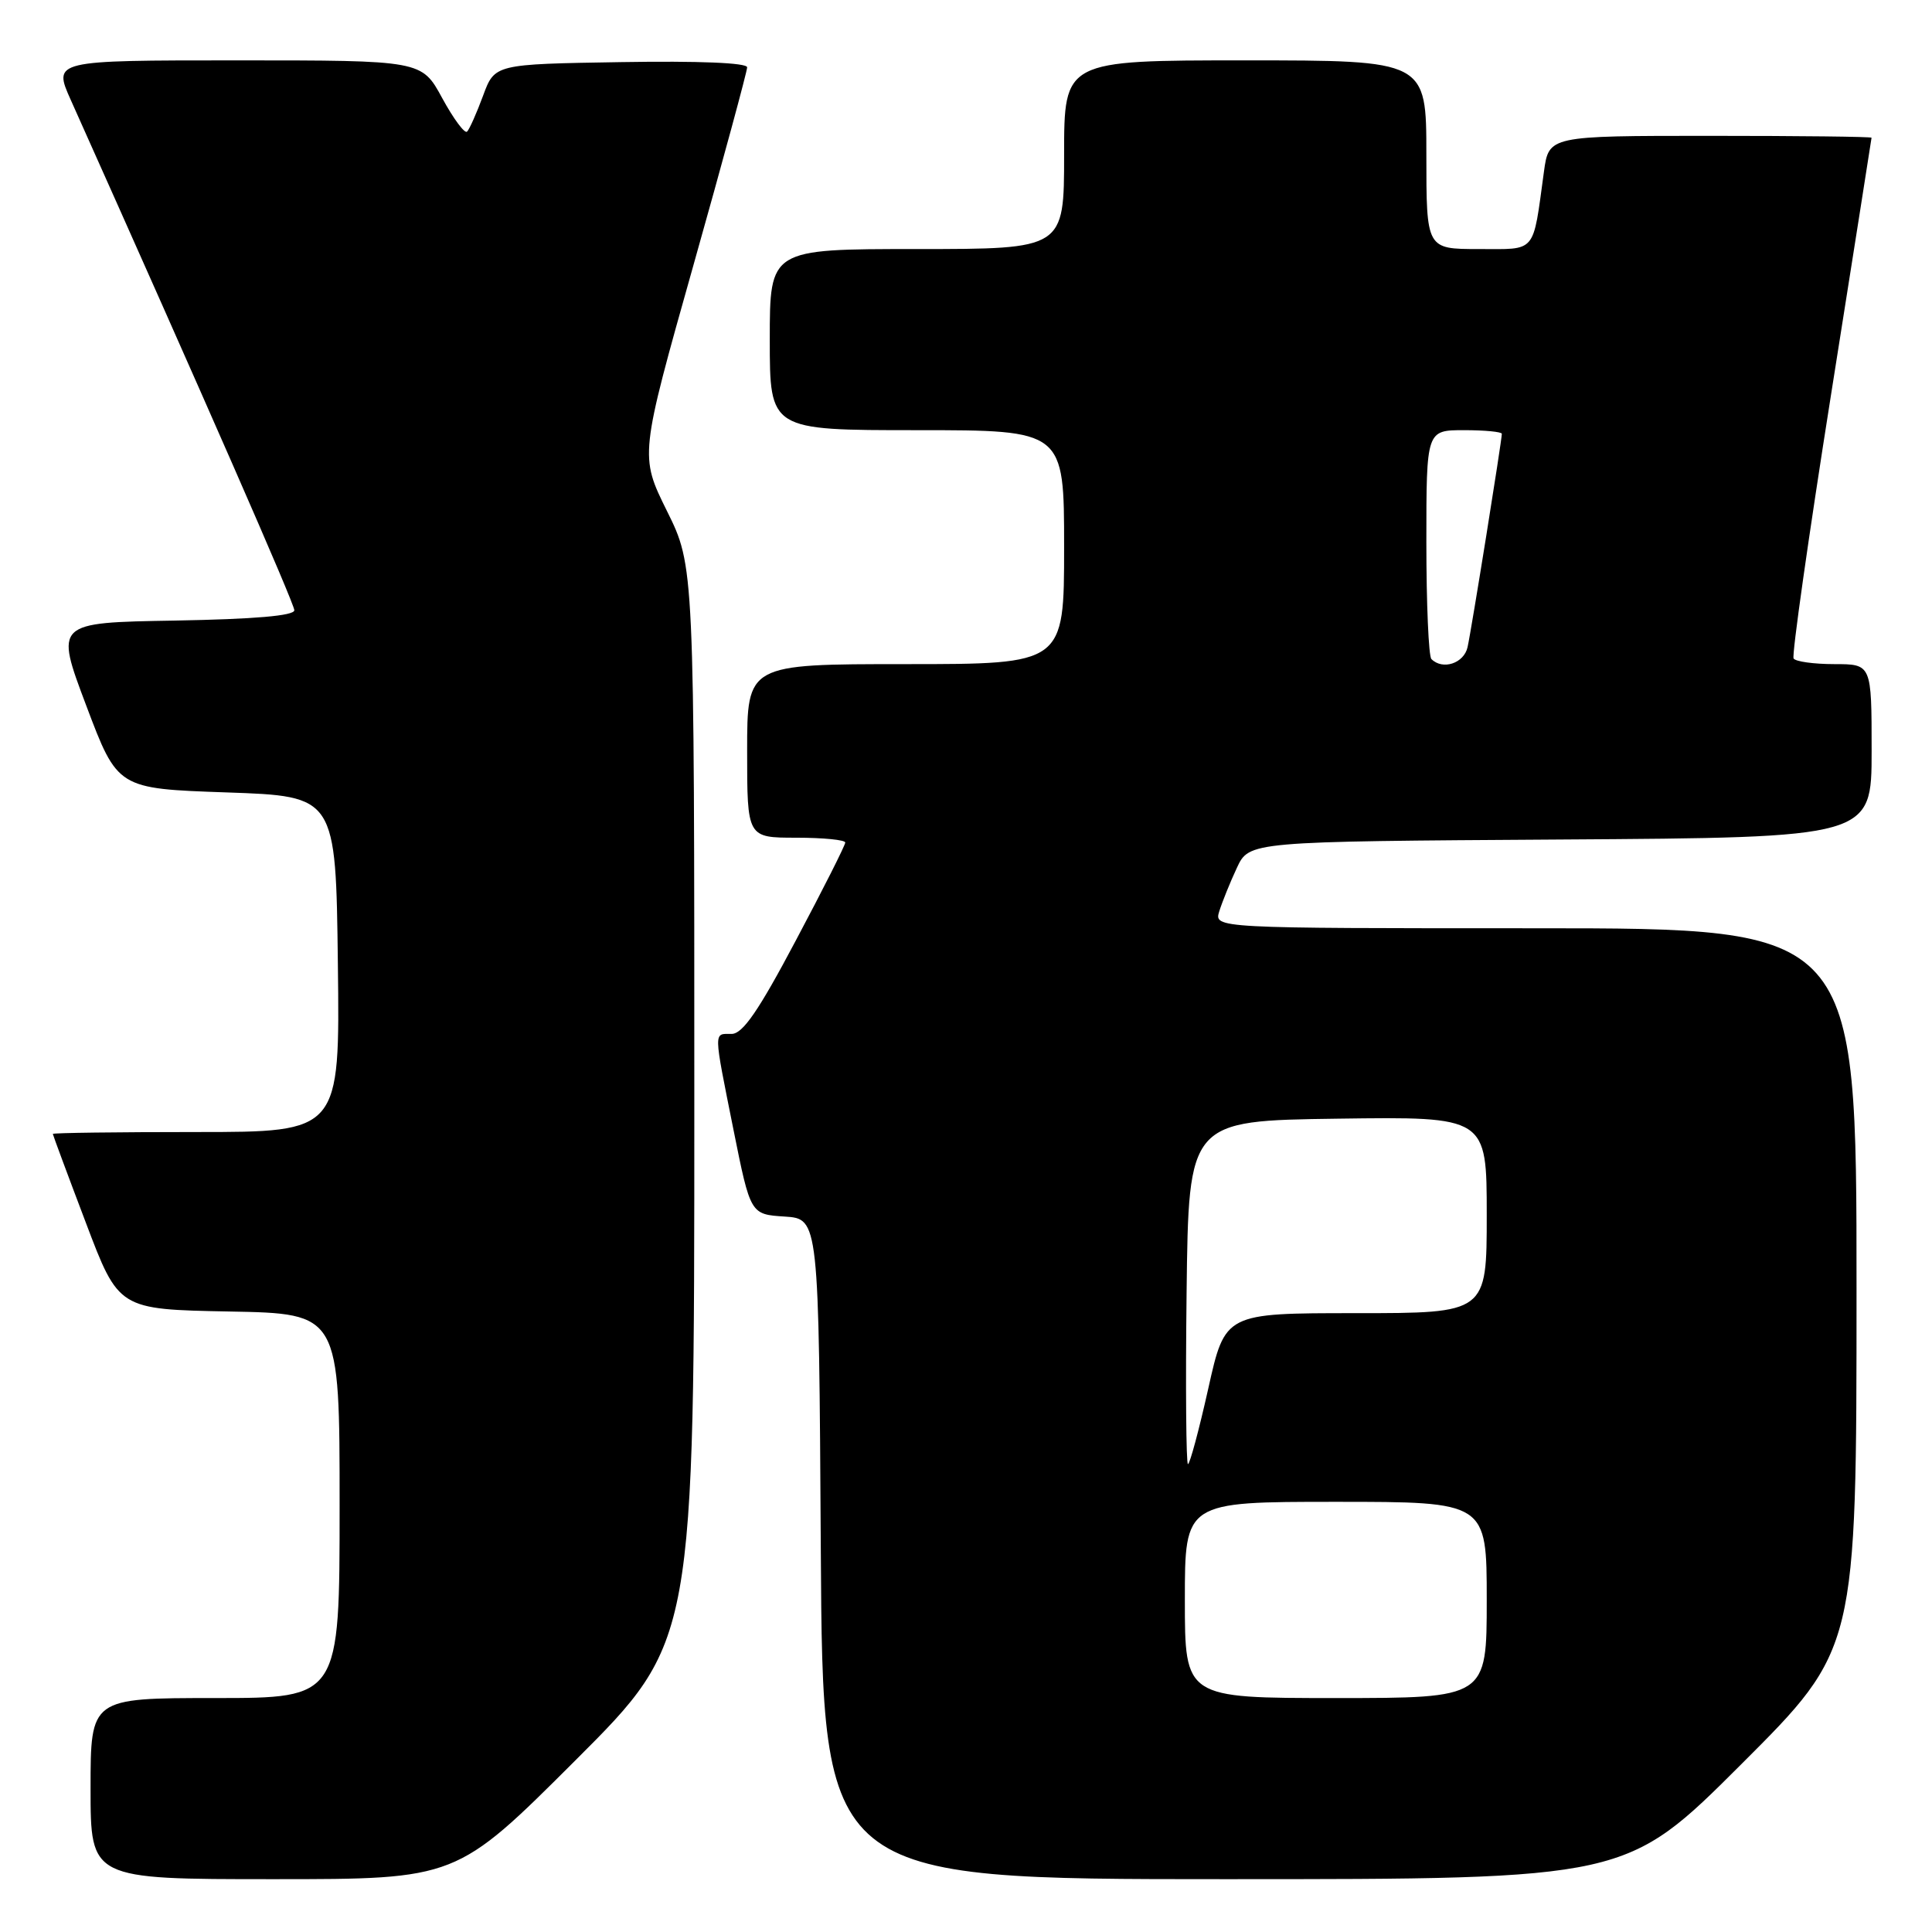 <?xml version="1.0" encoding="UTF-8" standalone="no"?>
<!DOCTYPE svg PUBLIC "-//W3C//DTD SVG 1.1//EN" "http://www.w3.org/Graphics/SVG/1.1/DTD/svg11.dtd" >
<svg xmlns="http://www.w3.org/2000/svg" xmlns:xlink="http://www.w3.org/1999/xlink" version="1.1" viewBox="0 0 256 256">
 <g >
 <path fill="currentColor"
d=" M 76.24 233.26 C 92.00 217.52 92.00 217.52 92.00 146.28 C 92.00 75.03 92.00 75.03 88.38 67.72 C 84.76 60.40 84.76 60.40 91.88 35.15 C 95.80 21.25 99.00 9.45 99.00 8.92 C 99.00 8.32 92.58 8.06 82.28 8.23 C 65.55 8.50 65.55 8.50 64.01 12.68 C 63.16 14.98 62.21 17.12 61.89 17.44 C 61.58 17.75 60.10 15.76 58.60 13.01 C 55.88 8.00 55.88 8.00 31.45 8.00 C 7.03 8.00 7.03 8.00 9.38 13.25 C 27.00 52.60 39.00 79.98 39.00 80.86 C 39.00 81.59 33.76 82.04 23.14 82.23 C 7.28 82.50 7.28 82.50 11.43 93.50 C 15.58 104.50 15.58 104.50 30.04 105.00 C 44.50 105.50 44.50 105.50 44.77 127.75 C 45.04 150.00 45.04 150.00 26.02 150.00 C 15.56 150.00 7.00 150.11 7.00 150.25 C 7.01 150.39 8.97 155.68 11.37 162.00 C 15.72 173.50 15.72 173.50 30.36 173.78 C 45.00 174.05 45.00 174.05 45.00 199.53 C 45.00 225.00 45.00 225.00 28.50 225.00 C 12.00 225.00 12.00 225.00 12.00 237.00 C 12.00 249.00 12.00 249.00 36.24 249.00 C 60.48 249.00 60.48 249.00 76.24 233.26 Z  M 230.74 233.76 C 246.00 218.52 246.00 218.52 246.00 170.76 C 246.00 123.00 246.00 123.00 203.43 123.00 C 160.87 123.00 160.87 123.00 161.56 120.75 C 161.95 119.51 162.99 116.92 163.89 115.00 C 165.52 111.50 165.52 111.50 206.76 111.24 C 248.00 110.98 248.00 110.98 248.00 99.49 C 248.00 88.00 248.00 88.00 243.06 88.00 C 240.34 88.00 237.91 87.66 237.66 87.25 C 237.41 86.84 239.63 71.20 242.59 52.50 C 245.55 33.80 247.98 18.39 247.99 18.25 C 247.99 18.11 238.38 18.00 226.61 18.00 C 205.23 18.00 205.23 18.00 204.58 22.75 C 203.07 33.74 203.69 33.00 195.92 33.00 C 189.00 33.00 189.00 33.00 189.00 20.50 C 189.00 8.00 189.00 8.00 165.00 8.00 C 141.00 8.00 141.00 8.00 141.00 20.50 C 141.00 33.00 141.00 33.00 121.50 33.00 C 102.00 33.00 102.00 33.00 102.00 45.00 C 102.00 57.00 102.00 57.00 121.50 57.00 C 141.00 57.00 141.00 57.00 141.00 72.50 C 141.00 88.00 141.00 88.00 120.00 88.00 C 99.00 88.00 99.00 88.00 99.00 99.50 C 99.00 111.00 99.00 111.00 105.50 111.00 C 109.08 111.00 112.00 111.29 112.00 111.64 C 112.00 112.00 109.05 117.85 105.44 124.64 C 100.50 133.97 98.41 137.00 96.94 137.00 C 94.53 137.00 94.51 136.31 97.19 149.70 C 99.44 160.91 99.44 160.91 103.97 161.20 C 108.50 161.50 108.50 161.50 108.76 205.25 C 109.02 249.00 109.02 249.00 162.25 249.00 C 215.48 249.00 215.48 249.00 230.74 233.76 Z  M 157.00 212.00 C 157.00 199.00 157.00 199.00 177.00 199.00 C 197.00 199.00 197.00 199.00 197.00 212.00 C 197.00 225.00 197.00 225.00 177.00 225.00 C 157.00 225.00 157.00 225.00 157.00 212.00 Z  M 157.23 171.25 C 157.50 148.50 157.50 148.50 177.25 148.23 C 197.00 147.96 197.00 147.96 197.00 160.98 C 197.00 174.00 197.00 174.00 179.67 174.00 C 162.33 174.00 162.33 174.00 160.10 184.00 C 158.87 189.50 157.66 194.00 157.41 194.00 C 157.17 194.00 157.08 183.76 157.23 171.25 Z  M 189.67 87.33 C 189.30 86.97 189.00 79.99 189.00 71.83 C 189.00 57.00 189.00 57.00 194.00 57.00 C 196.75 57.00 199.00 57.22 199.00 57.48 C 199.00 58.37 194.97 83.48 194.46 85.75 C 193.98 87.90 191.16 88.83 189.67 87.33 Z "/>
</g>
</svg>